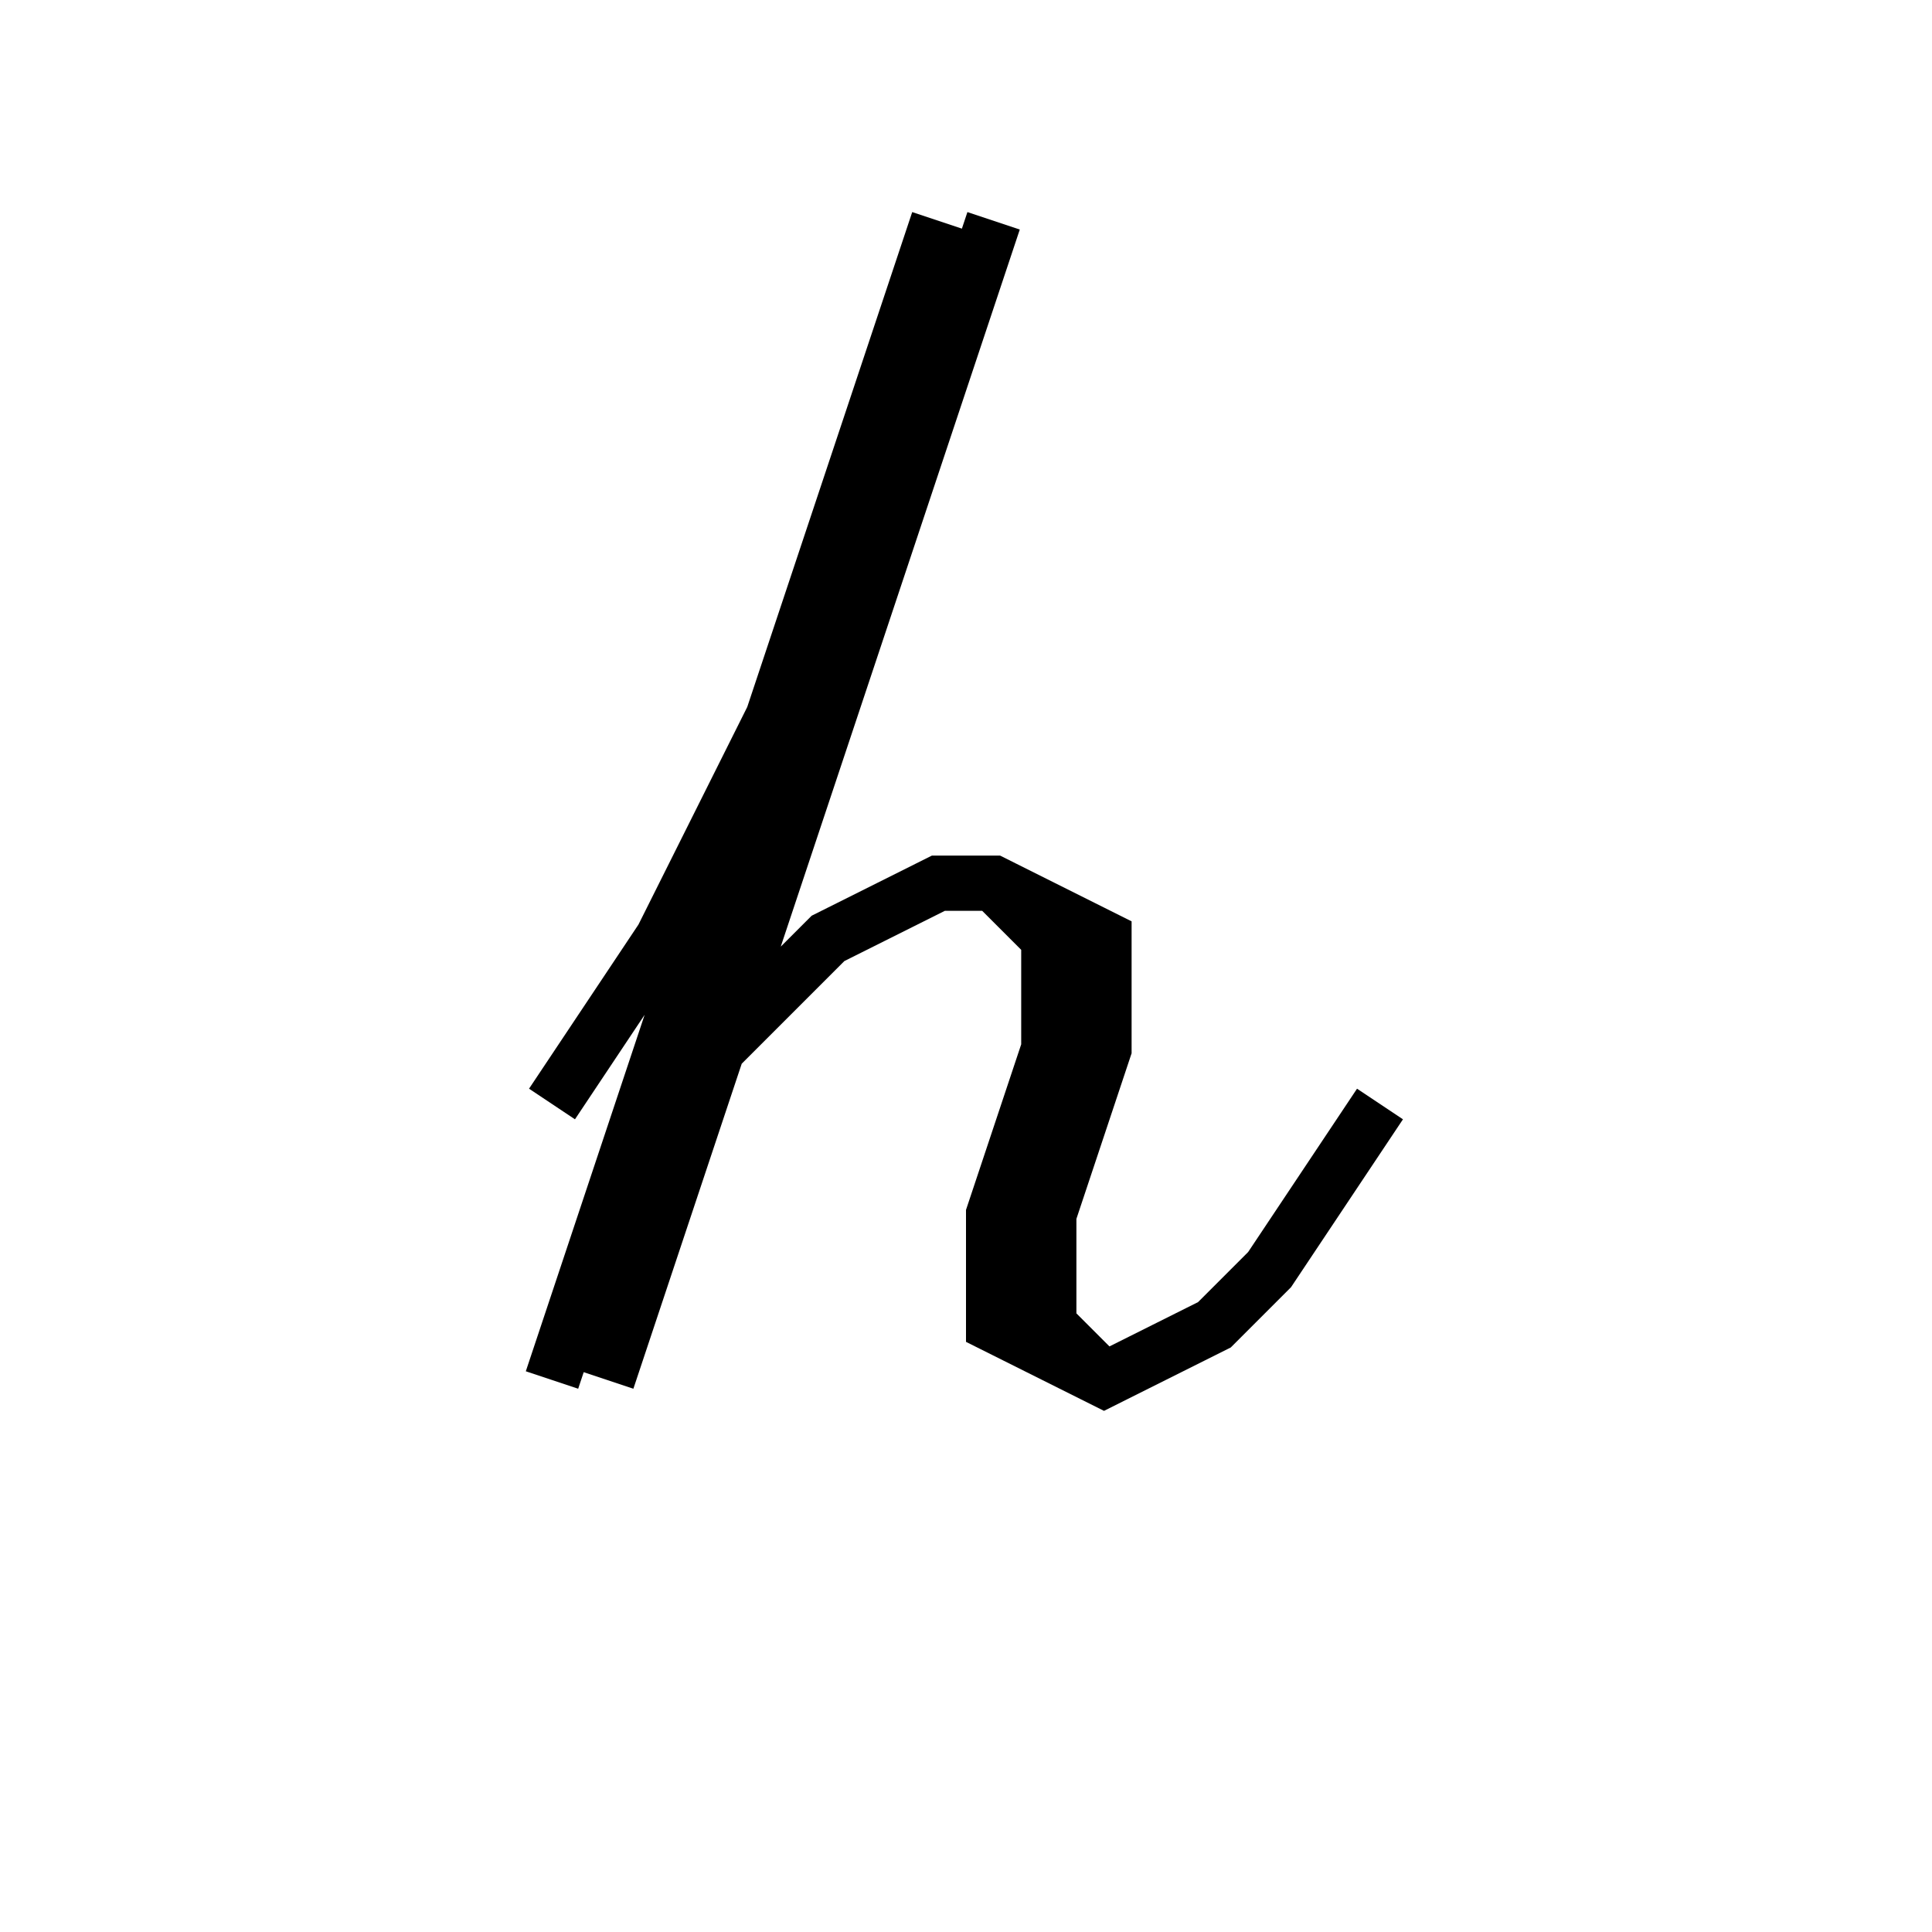 <svg xmlns='http://www.w3.org/2000/svg' 
xmlns:xlink='http://www.w3.org/1999/xlink' 
viewBox = '-16 -16 35 35' >
<path d = '
	M -6, 4
	L -4, 1
	L -2, -3

	M 1, -12
	L -6, 9

	M 2, -12
	L -5, 9

	M -3, 3
	L -1, 1
	L 1, 0
	L 2, 0
	L 4, 1
	L 4, 3
	L 3, 6
	L 3, 8
	L 4, 9

	M 2, 0
	L 3, 1
	L 3, 3
	L 2, 6
	L 2, 8
	L 4, 9
	L 6, 8
	L 7, 7
	L 9, 4

' fill='none' stroke='black' />
</svg>